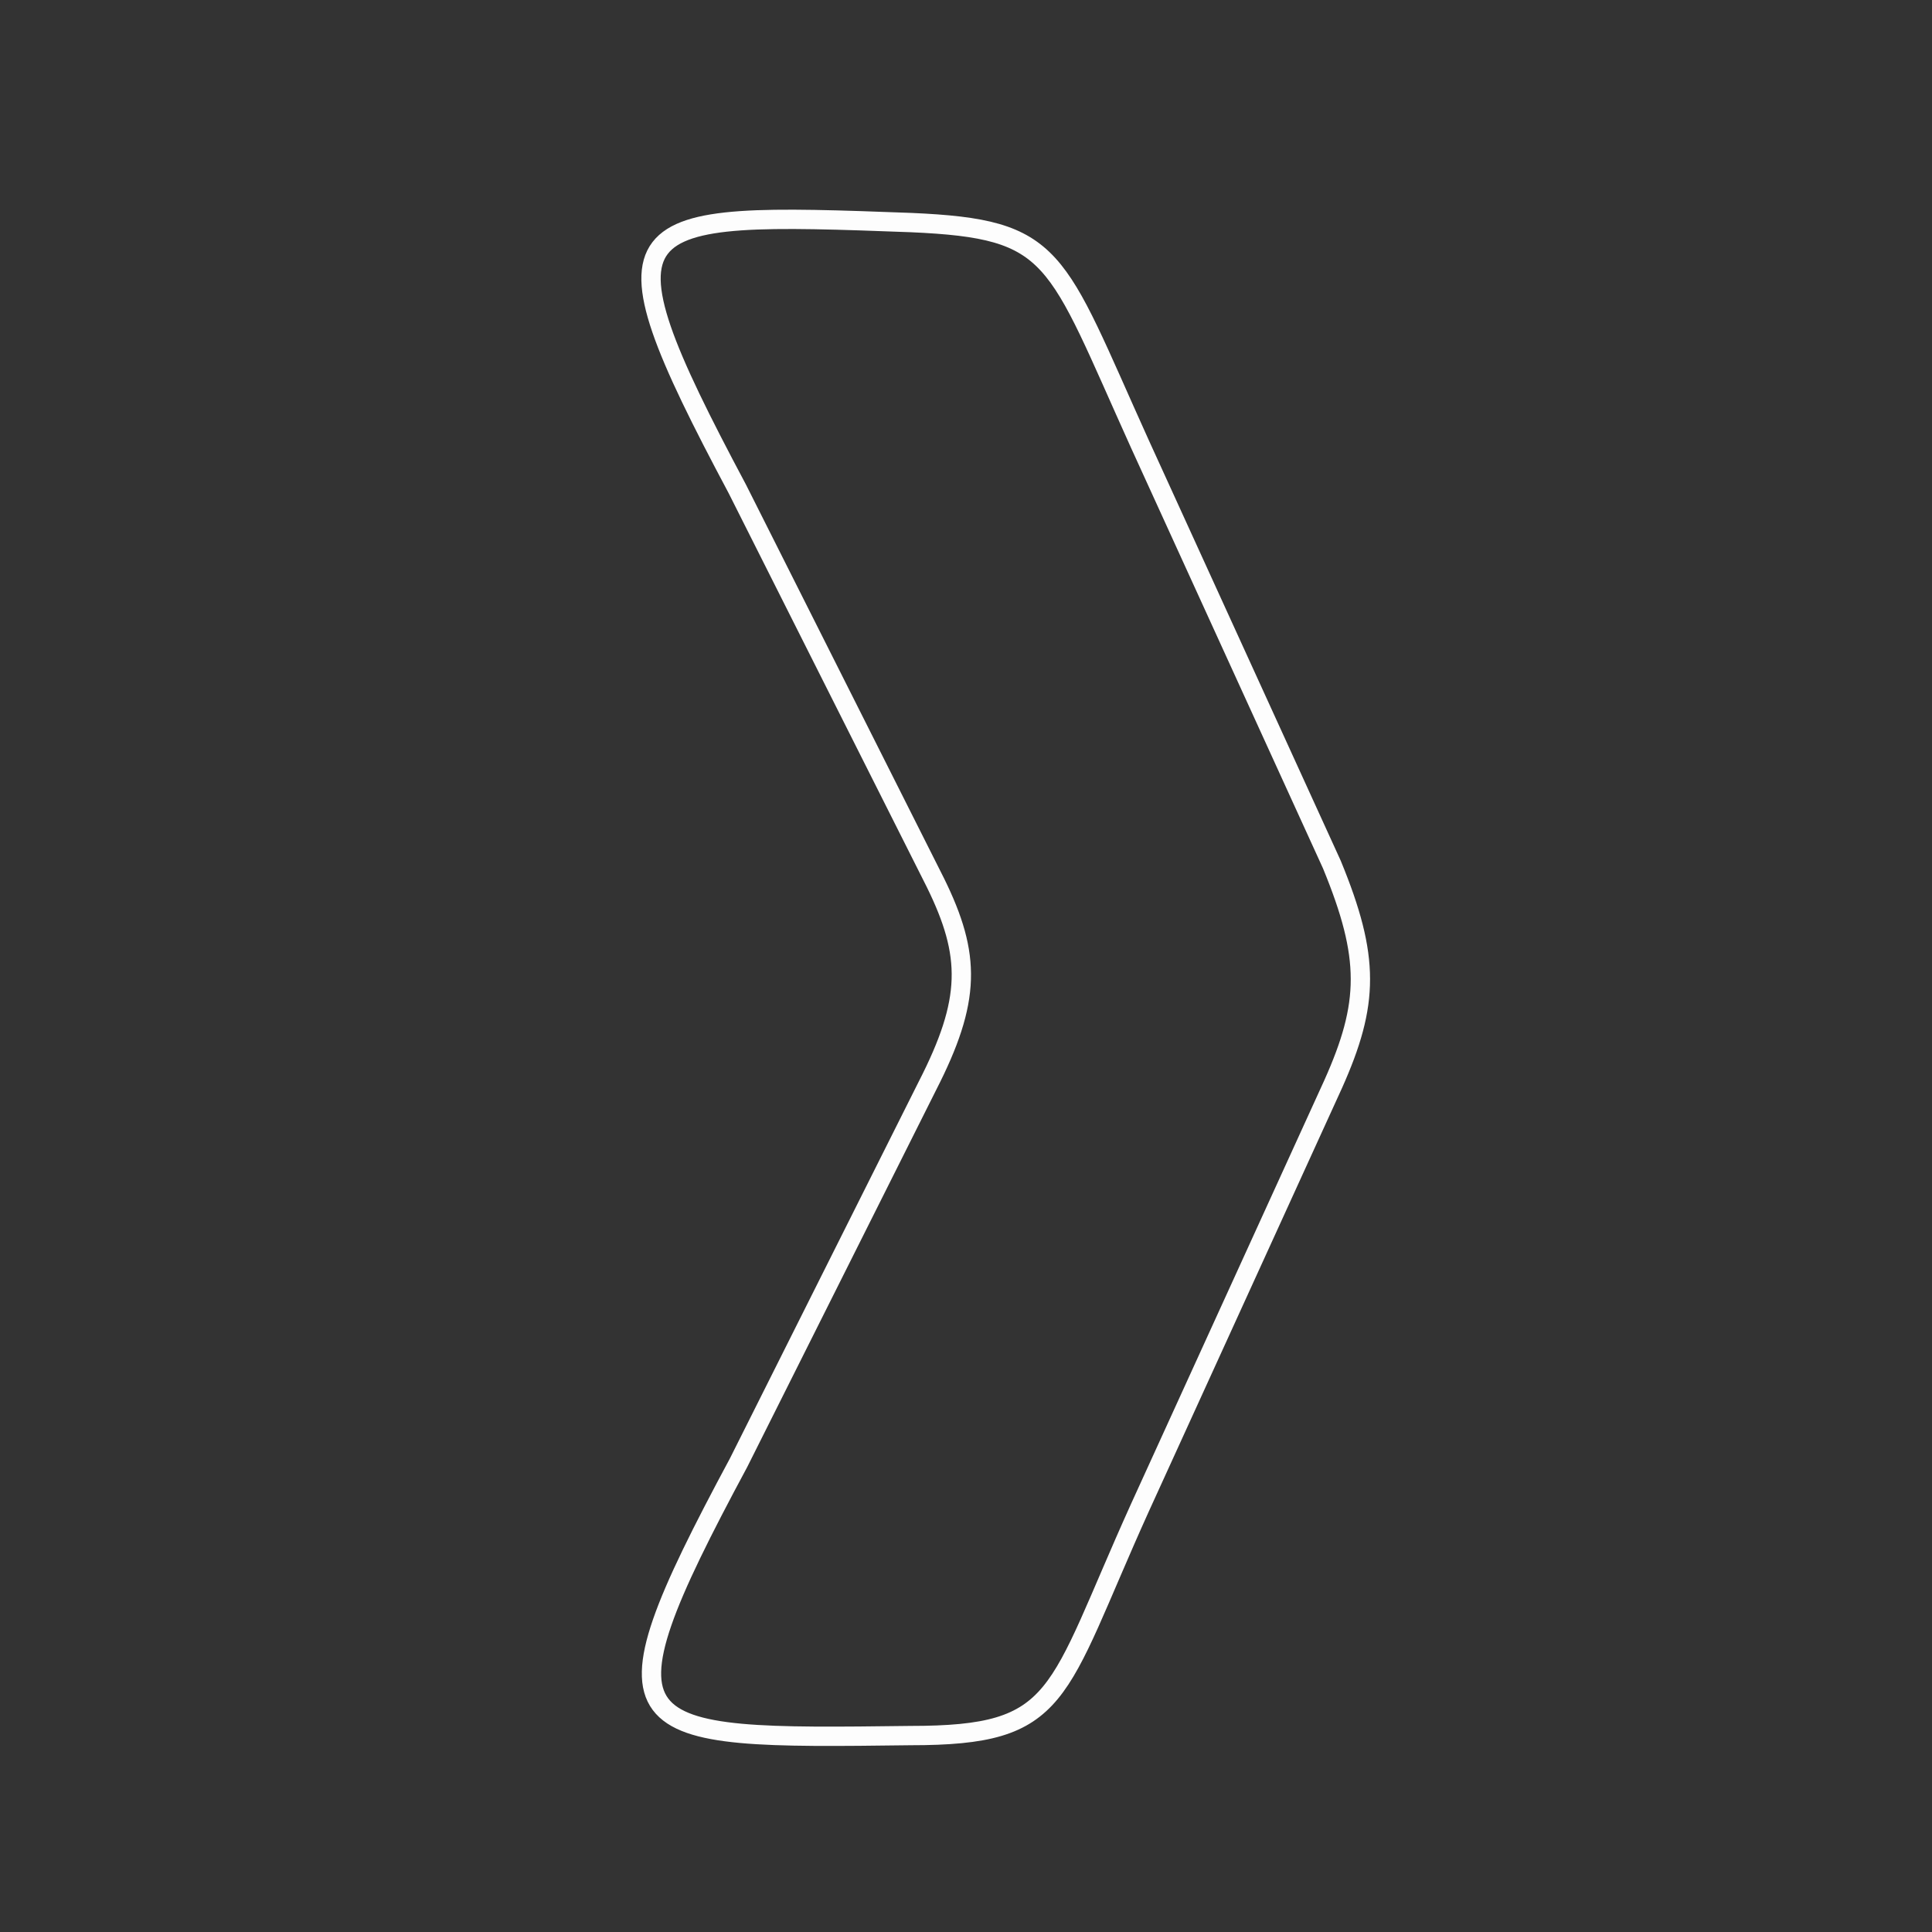 <?xml version="1.0" encoding="utf-8"?>
<svg
	version="1.1"
	xmlns="http://www.w3.org/2000/svg"
	xmlns:xlink="http://www.w3.org/1999/xlink"
	x="0%" y="0%"
	width="100%" height="100%"
	viewBox="0 0 48.0 48.0"
	enable-background="new 0 0 48.0 48.0"
	xml:space="preserve">
	<rect x="0" y="0" width="48.0" height="48.0" fill="#333333" stroke="none"/>
	<path
		fill="#FFFFFF"
		stroke="#FDFDFD"
		fill-opacity="0.000"
		stroke-opacity="1.000"
		fill-rule="nonzero"
		stroke-width="0.48"
		stroke-linejoin="miter"
		stroke-linecap="square"
		d="M33.12,26.94C34.02,24.93,34.04,23.79,33.09,21.48L28.32,11.03C26.19,6.32,26.27,5.69,22.64,5.53C15.42,5.26,14.66,5.28,18.32,12.15L23.24,21.93C24.13,23.74,24.13,24.85,23.04,26.98L18.35,36.34C14.66,43.21,15.44,43.21,22.62,43.12C26.42,43.12,26.19,42.17,28.32,37.46L33.12,26.94z"/>
</svg>